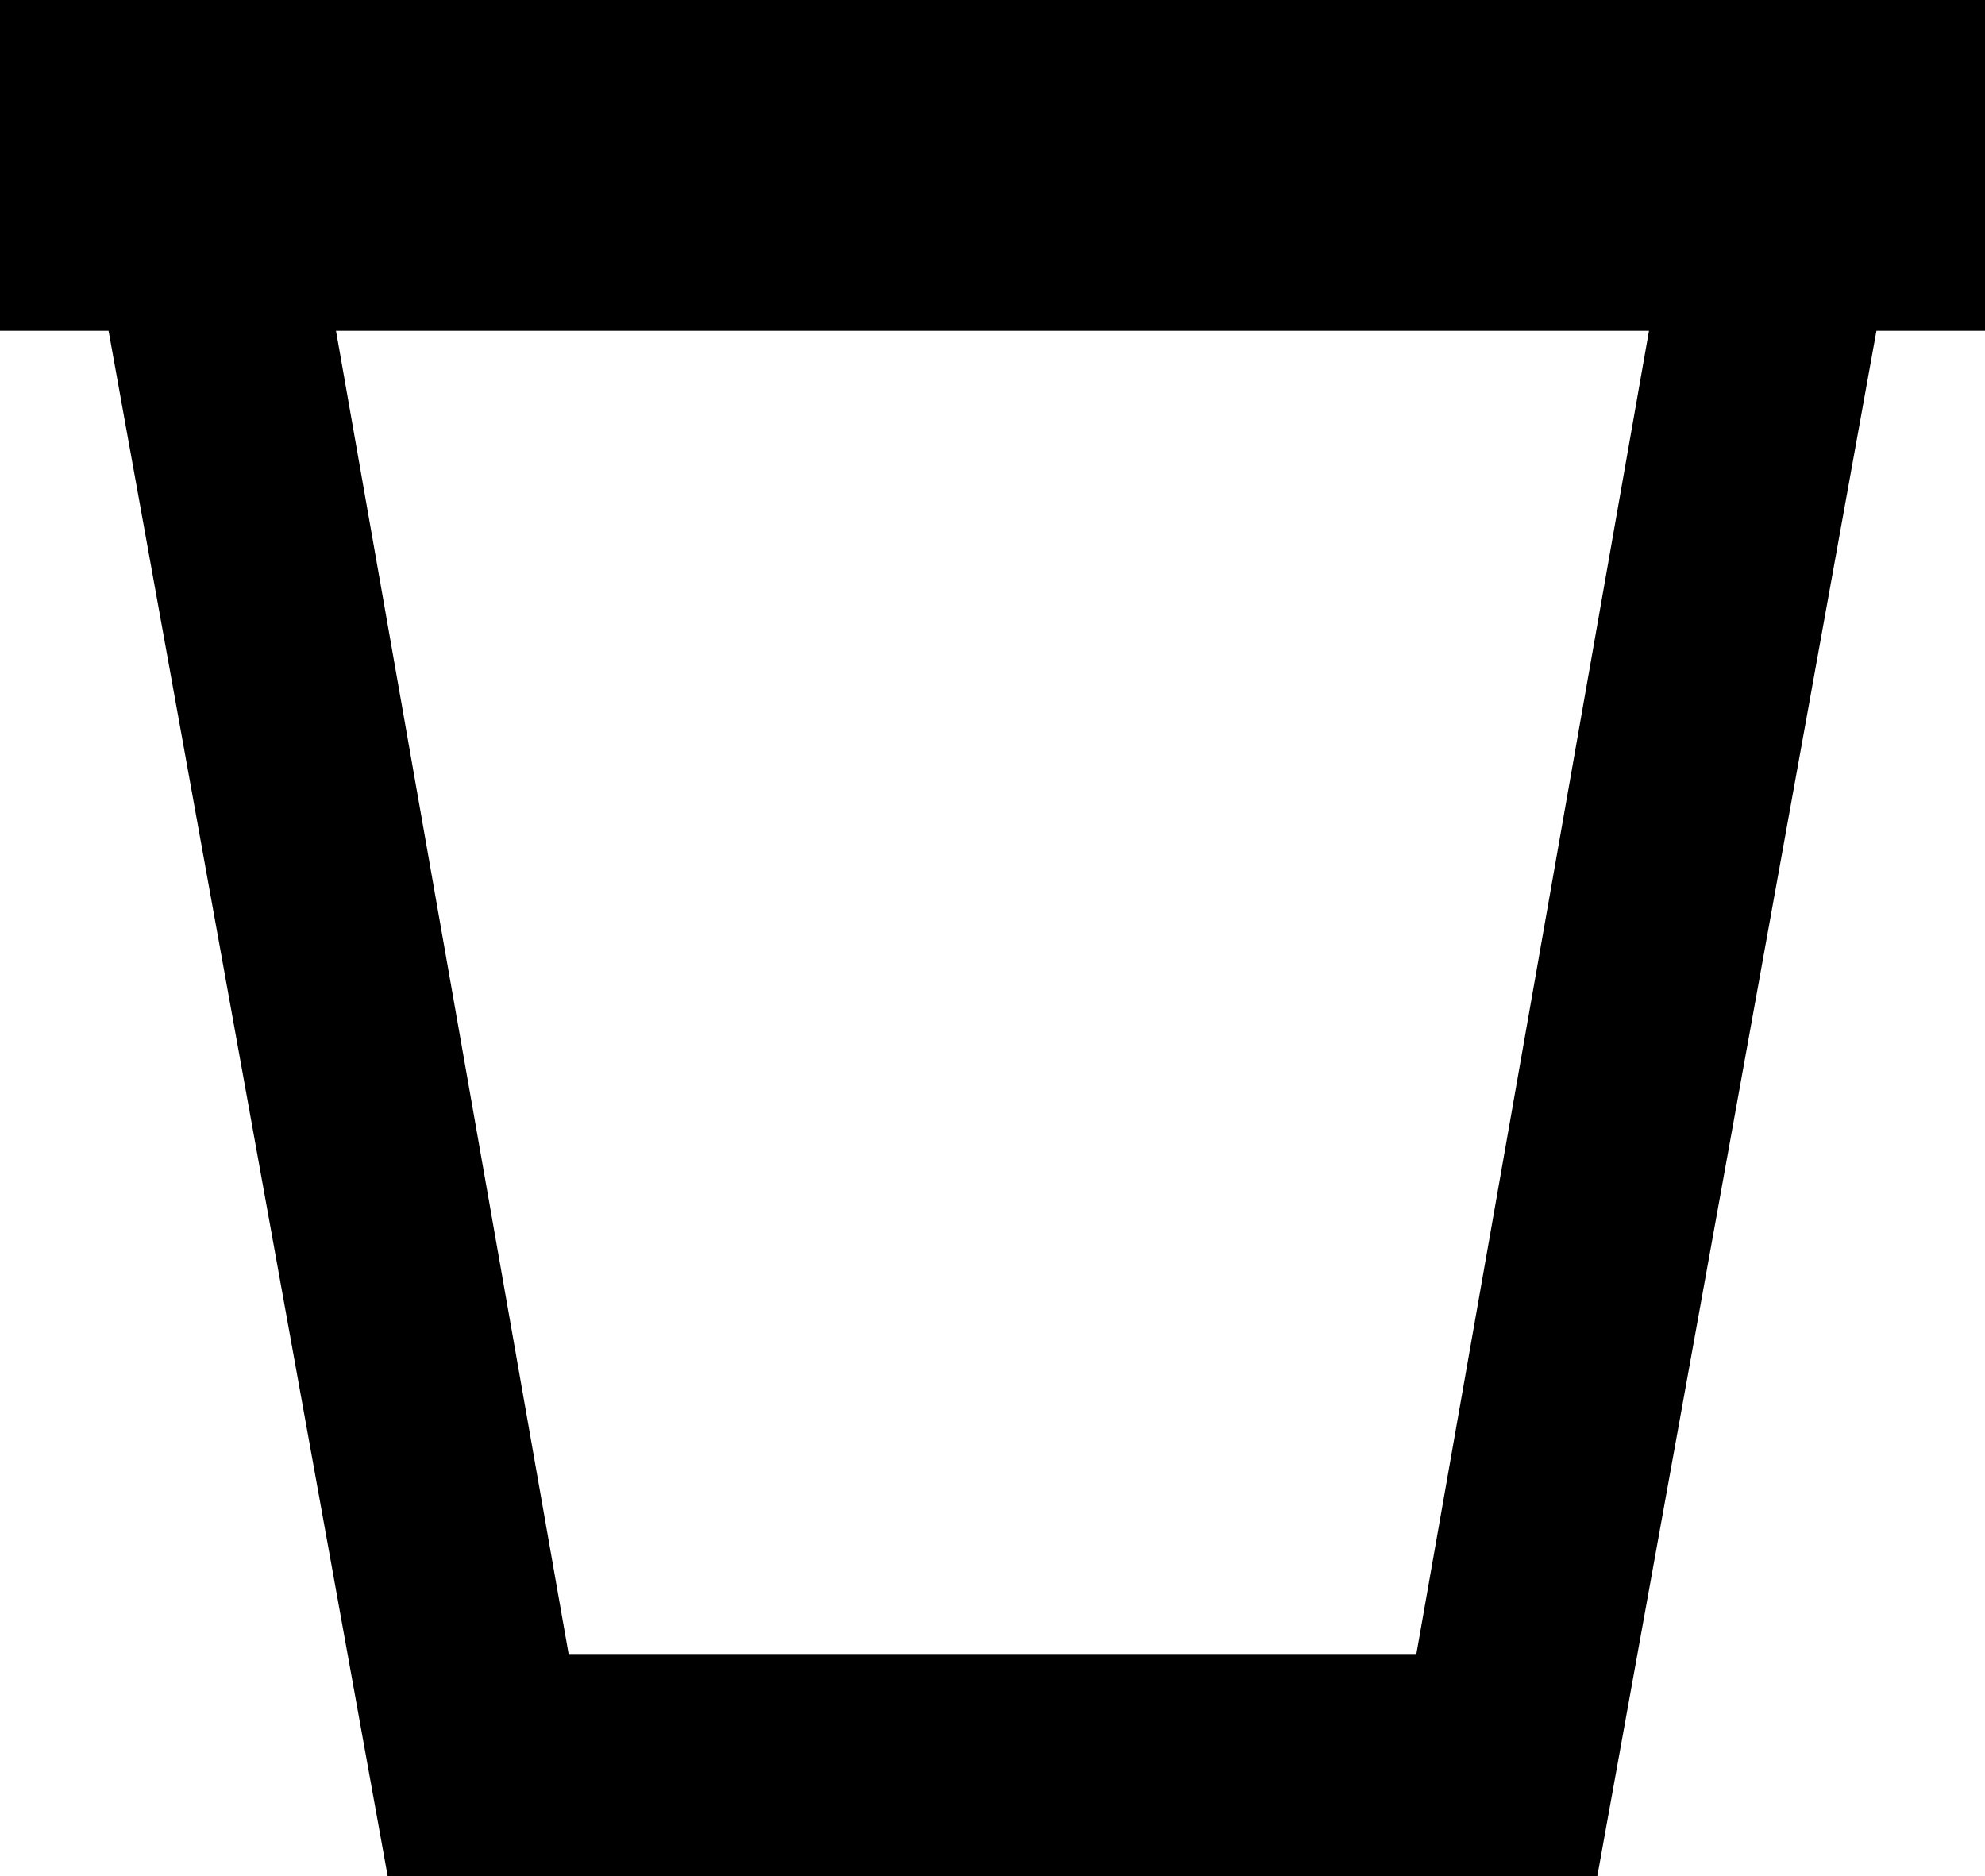 <svg xmlns="http://www.w3.org/2000/svg" viewBox="64 0 384 363">
      <g transform="scale(1 -1) translate(0 -363)">
        <path d="M64 363H448V299H427L373 0H139L85 299H64ZM383 299H129L174 43H338Z" />
      </g>
    </svg>